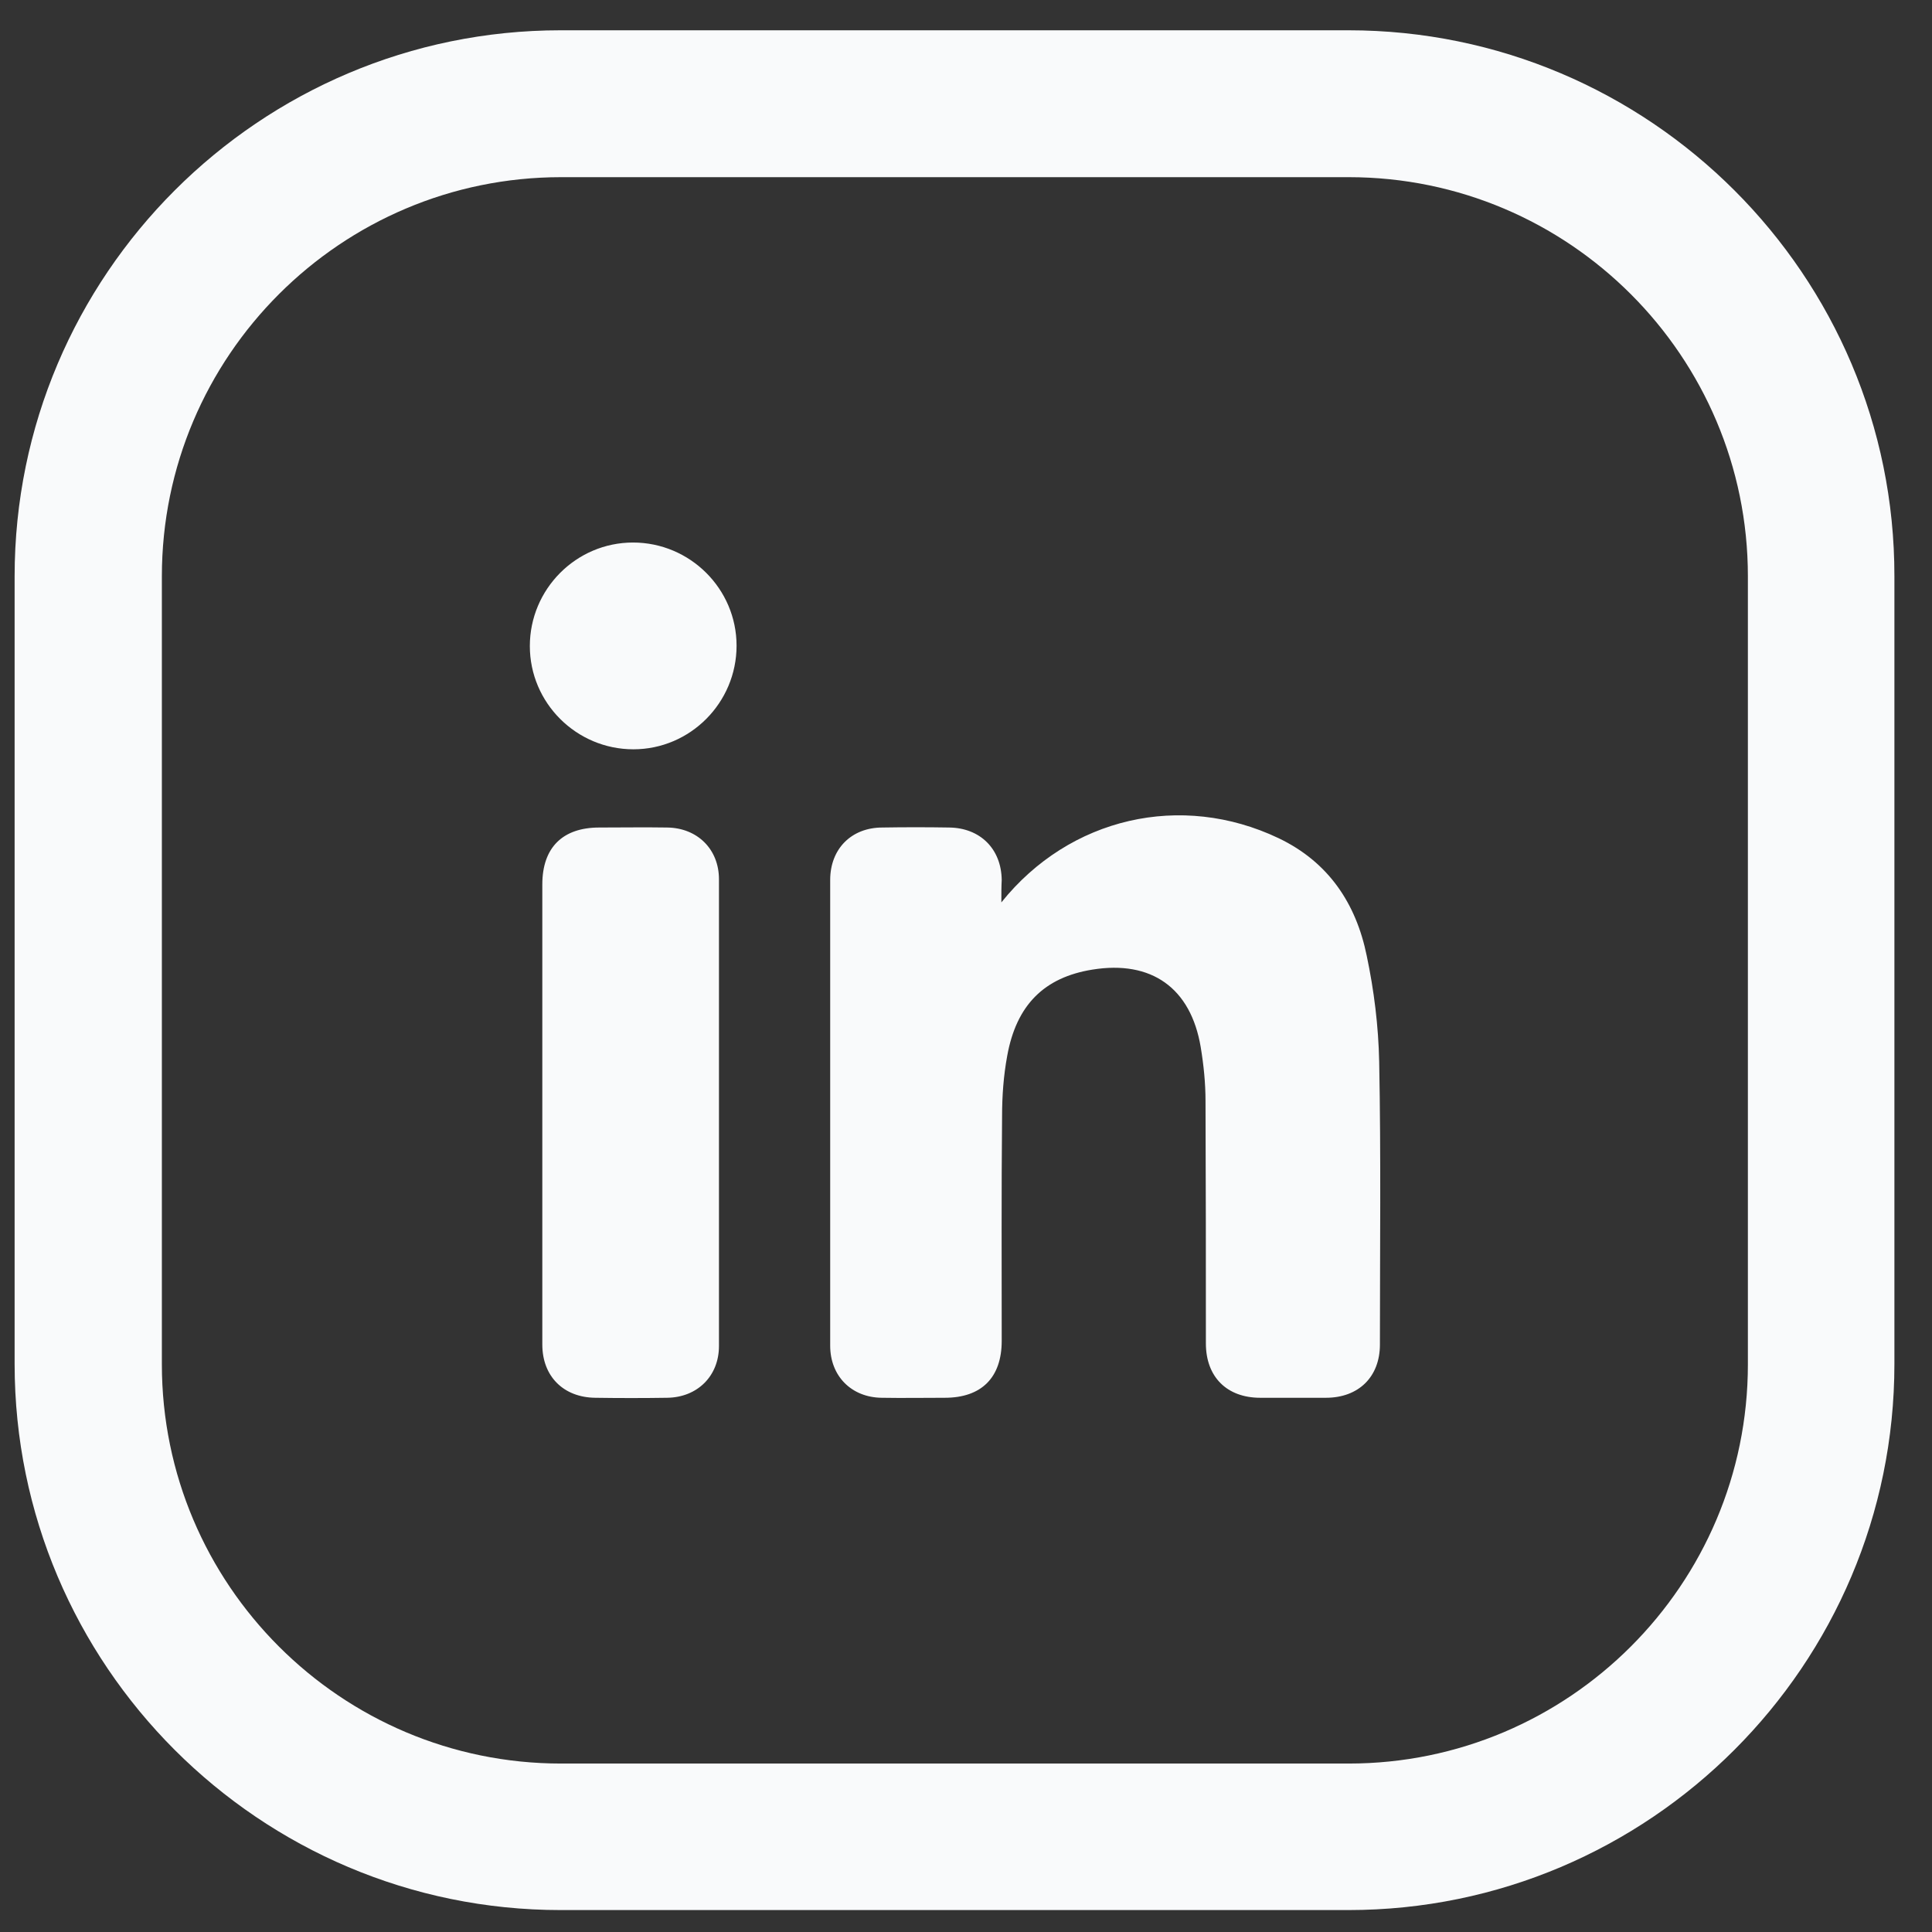 <svg width="37" height="37" viewBox="0 0 37 37" fill="none" xmlns="http://www.w3.org/2000/svg"><rect x="0" y="0" width="37" height="37" fill="#333333" stroke="none"/><path d="M25.823 0.58H10.738C4.971 0.58 0.28 5.27 0.28 11.037V26.122C0.28 31.889 4.971 36.58 10.738 36.58H25.823C31.589 36.58 36.28 31.889 36.28 26.122V11.037C36.287 5.27 31.589 0.58 25.823 0.58ZM33.474 26.129C33.474 30.349 30.042 33.774 25.829 33.774H10.745C6.525 33.774 3.1 30.342 3.1 26.129V11.037C3.1 6.818 6.532 3.393 10.745 3.393H25.829C30.049 3.393 33.474 6.825 33.474 11.037V26.129ZM19.177 17.282C20.485 15.651 22.623 15.165 24.486 16.052C25.443 16.509 25.97 17.303 26.174 18.302C26.315 18.97 26.399 19.652 26.413 20.334C26.448 22.135 26.427 23.942 26.427 25.75C26.427 26.368 26.019 26.769 25.393 26.769H24.135C23.495 26.769 23.094 26.368 23.094 25.728C23.094 24.181 23.094 22.634 23.087 21.087C23.087 20.742 23.052 20.398 22.995 20.053C22.805 18.921 22.053 18.386 20.921 18.569C20 18.717 19.465 19.244 19.289 20.222C19.219 20.602 19.191 20.988 19.191 21.375C19.177 22.81 19.184 24.244 19.184 25.679C19.184 26.382 18.797 26.769 18.094 26.769C17.693 26.769 17.285 26.776 16.884 26.769C16.307 26.762 15.899 26.354 15.899 25.771V16.853C15.899 16.255 16.307 15.848 16.898 15.848C17.327 15.841 17.749 15.841 18.178 15.848C18.769 15.855 19.177 16.255 19.184 16.853C19.177 16.98 19.177 17.106 19.177 17.282ZM10.386 21.284V16.938C10.386 16.234 10.773 15.848 11.476 15.848C11.912 15.848 12.348 15.841 12.777 15.848C13.354 15.855 13.769 16.262 13.769 16.839V25.778C13.769 26.354 13.354 26.762 12.777 26.769C12.32 26.776 11.863 26.776 11.399 26.769C10.794 26.762 10.386 26.361 10.386 25.75V21.284ZM12.13 14.35C11.04 14.35 10.147 13.463 10.147 12.373C10.147 11.283 11.033 10.39 12.123 10.39C13.213 10.39 14.106 11.276 14.106 12.366C14.106 13.456 13.22 14.35 12.13 14.35Z" fill="#F9FAFB"></path></svg>